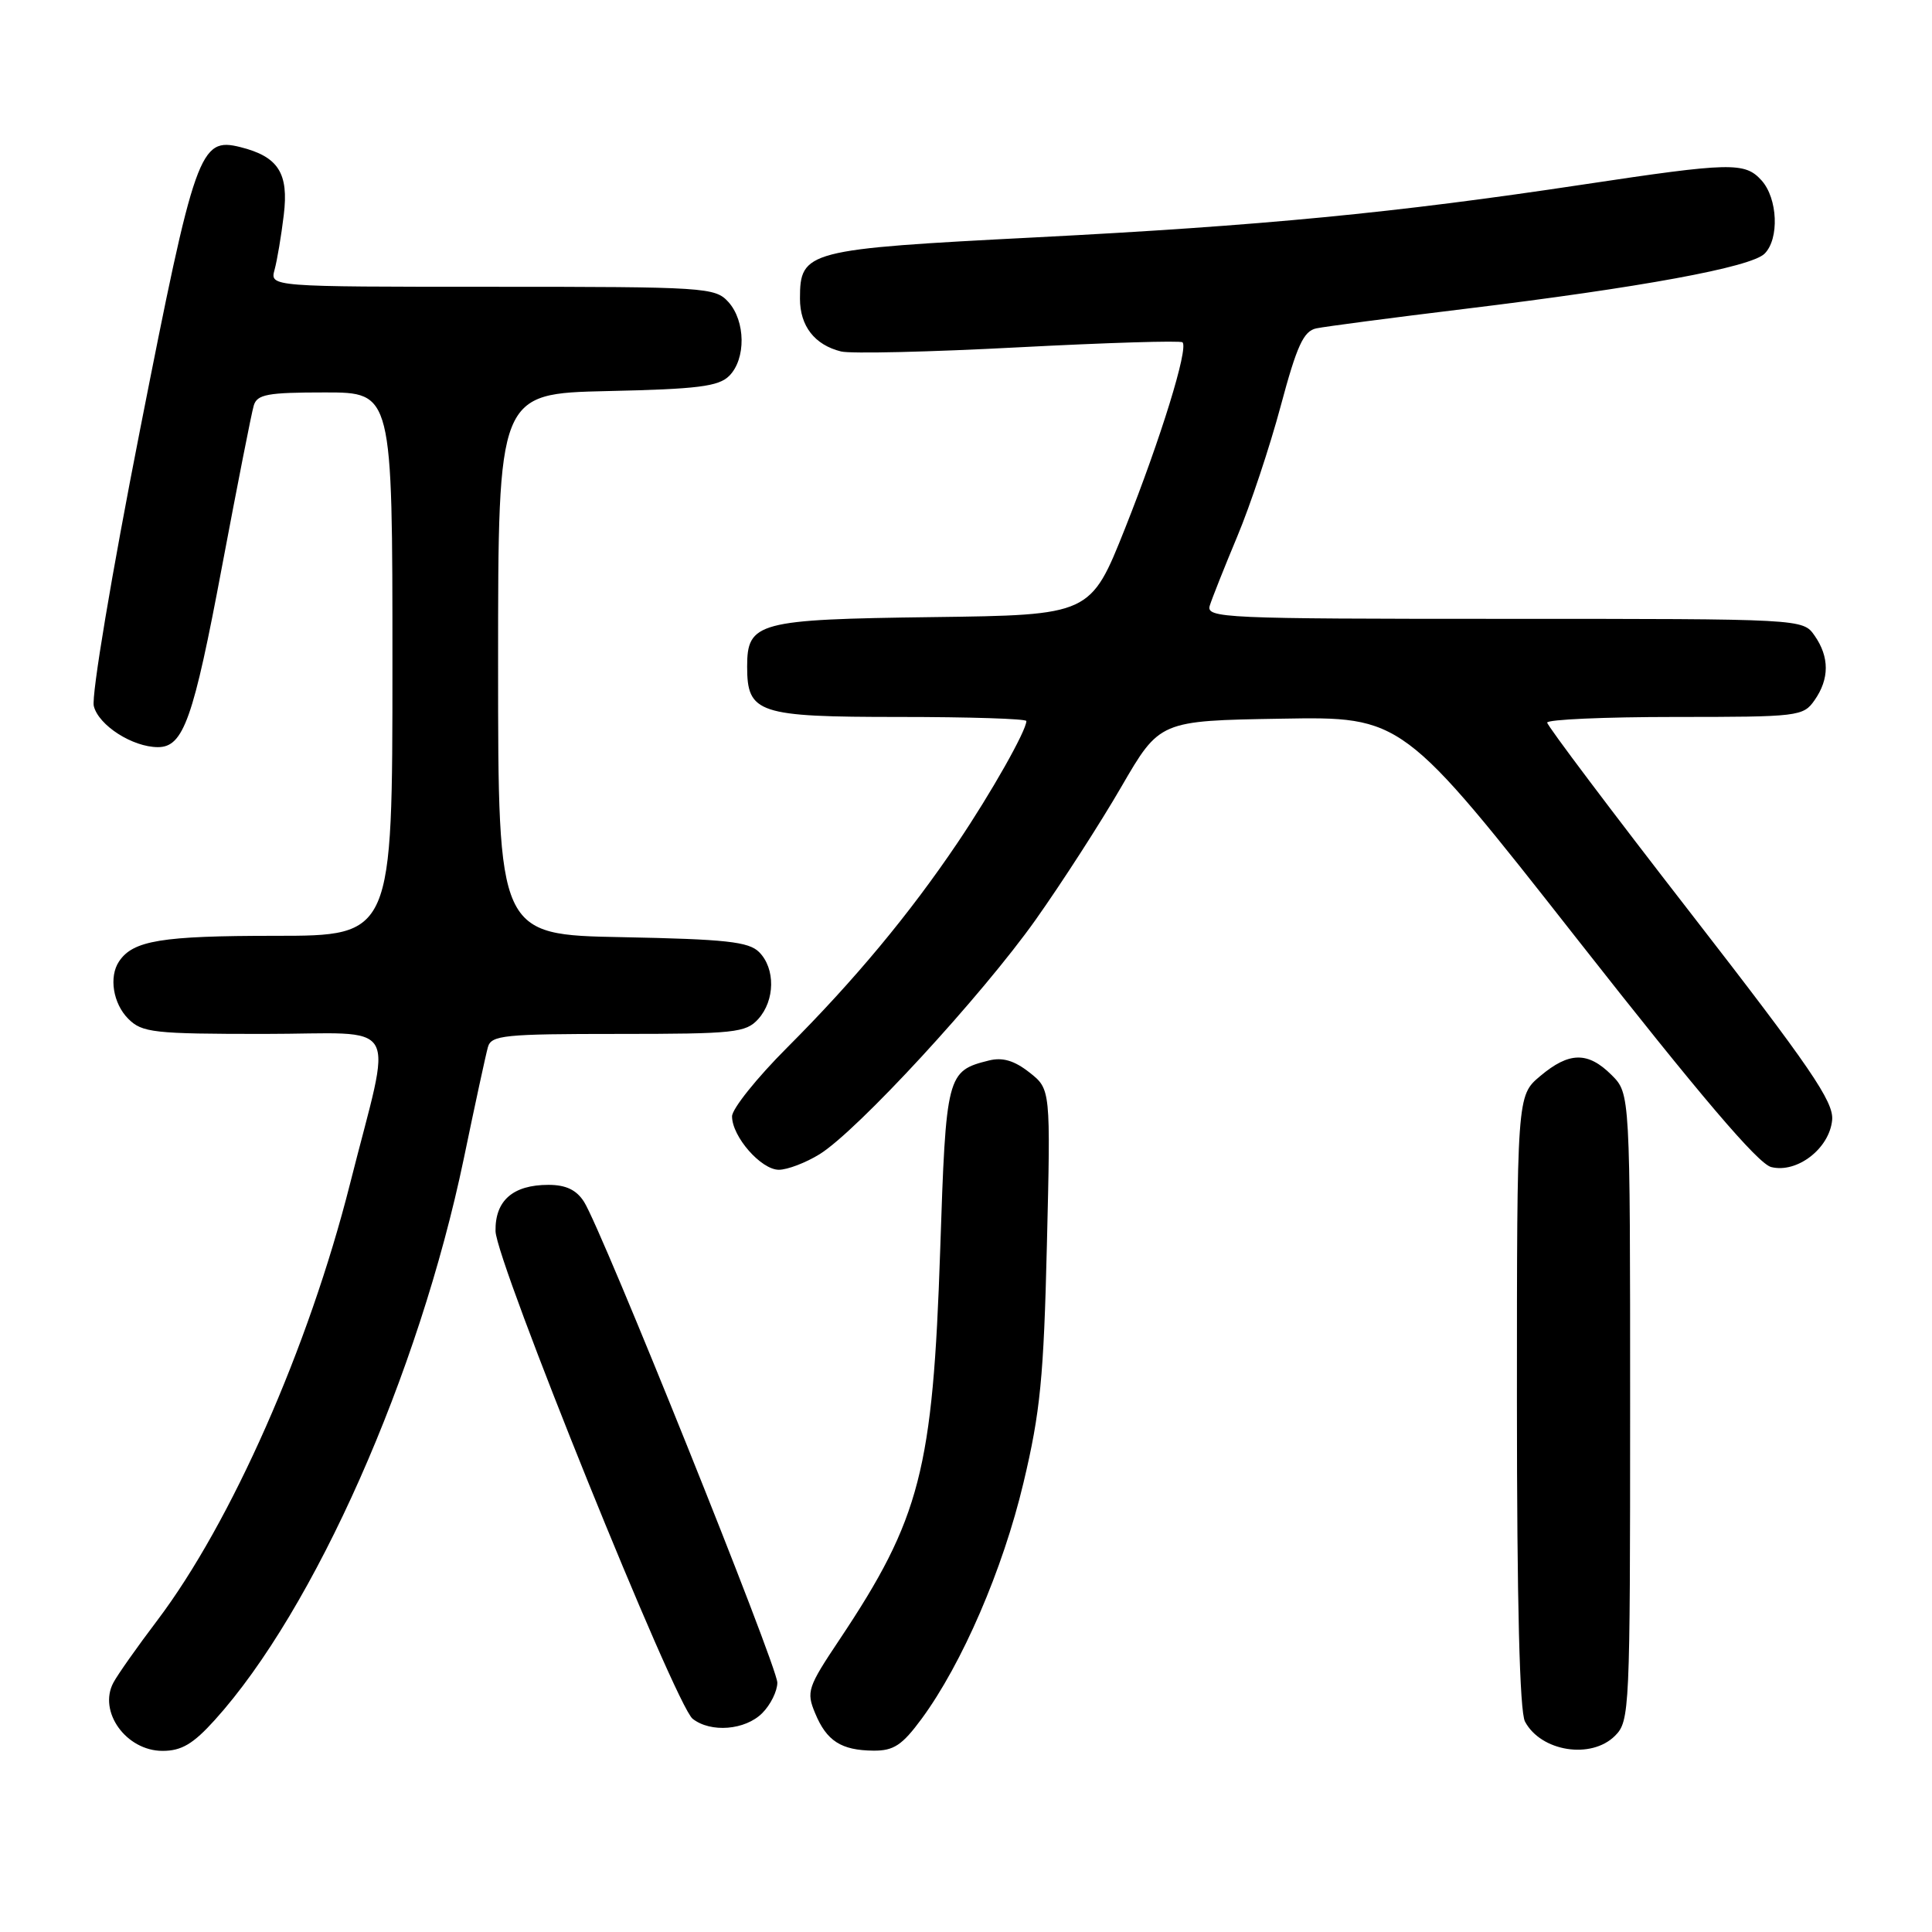 <?xml version="1.0" encoding="UTF-8" standalone="no"?>
<!DOCTYPE svg PUBLIC "-//W3C//DTD SVG 1.1//EN" "http://www.w3.org/Graphics/SVG/1.1/DTD/svg11.dtd" >
<svg xmlns="http://www.w3.org/2000/svg" xmlns:xlink="http://www.w3.org/1999/xlink" version="1.1" viewBox="0 0 256 256">
 <g >
 <path fill="currentColor"
d=" M 28.46 227.91 C 41.67 213.29 55.50 182.10 61.46 153.50 C 62.94 146.35 64.38 139.71 64.65 138.75 C 65.09 137.17 66.79 137.00 81.91 137.00 C 97.33 137.00 98.83 136.84 100.47 135.03 C 102.70 132.56 102.76 128.34 100.59 126.16 C 99.21 124.78 96.19 124.45 82.47 124.18 C 66.00 123.87 66.00 123.87 66.00 88.01 C 66.00 52.15 66.00 52.15 80.47 51.82 C 92.47 51.56 95.22 51.21 96.63 49.80 C 98.86 47.56 98.80 42.54 96.51 40.01 C 94.76 38.08 93.48 38.00 65.23 38.00 C 35.77 38.00 35.77 38.00 36.38 35.75 C 36.72 34.51 37.27 31.25 37.60 28.50 C 38.28 22.94 36.88 20.75 31.84 19.49 C 26.47 18.15 25.84 19.94 18.56 56.93 C 14.79 76.07 12.09 92.22 12.43 93.56 C 13.07 96.12 17.57 99.00 20.93 99.00 C 24.31 99.00 25.62 95.31 29.43 75.00 C 31.45 64.28 33.33 54.71 33.62 53.75 C 34.06 52.25 35.42 52.00 43.07 52.00 C 52.00 52.00 52.00 52.00 52.00 88.00 C 52.00 124.00 52.00 124.00 36.43 124.00 C 21.38 124.00 17.62 124.62 15.77 127.40 C 14.41 129.43 14.98 132.98 17.00 135.00 C 18.83 136.83 20.33 137.00 34.97 137.00 C 53.48 137.00 52.03 134.47 46.37 156.90 C 40.90 178.53 30.64 201.76 20.82 214.74 C 18.19 218.21 15.59 221.90 15.03 222.95 C 12.97 226.79 16.72 232.00 21.54 232.00 C 24.05 232.00 25.59 231.09 28.46 227.91 Z  M 122.12 227.75 C 127.49 220.45 132.89 207.95 135.61 196.50 C 137.85 187.10 138.30 182.51 138.72 164.91 C 139.22 144.32 139.22 144.32 136.40 142.10 C 134.40 140.53 132.85 140.07 131.04 140.52 C 125.46 141.91 125.35 142.36 124.58 165.64 C 123.61 194.76 121.94 201.22 111.25 217.24 C 107.01 223.58 106.82 224.16 108.01 227.01 C 109.53 230.69 111.46 231.93 115.74 231.97 C 118.42 231.99 119.54 231.25 122.12 227.75 Z  M 214.00 230.00 C 215.94 228.06 216.00 226.67 216.00 186.45 C 216.00 144.91 216.00 144.91 213.55 142.45 C 210.41 139.32 207.92 139.35 204.08 142.59 C 201.00 145.18 201.00 145.18 201.00 185.65 C 201.00 212.38 201.36 226.81 202.07 228.12 C 204.19 232.10 210.85 233.15 214.00 230.00 Z  M 101.00 227.00 C 102.10 225.90 103.00 224.08 103.00 222.96 C 103.00 220.77 79.77 162.98 77.39 159.25 C 76.38 157.66 74.98 157.00 72.67 157.00 C 67.97 157.00 65.59 159.08 65.66 163.13 C 65.74 167.19 89.49 225.96 91.78 227.75 C 94.18 229.63 98.74 229.26 101.00 227.00 Z  M 108.60 152.94 C 113.58 149.86 130.08 131.95 137.23 121.87 C 140.68 117.00 145.79 109.08 148.58 104.26 C 153.66 95.50 153.66 95.50 169.75 95.23 C 185.83 94.95 185.83 94.95 209.02 124.48 C 225.28 145.19 232.95 154.20 234.69 154.64 C 238.12 155.50 242.42 152.18 242.77 148.40 C 242.99 145.98 239.89 141.45 224.03 121.00 C 213.57 107.53 205.02 96.16 205.01 95.75 C 205.00 95.34 212.62 95.00 221.94 95.00 C 238.32 95.00 238.94 94.93 240.44 92.78 C 242.42 89.95 242.42 87.05 240.44 84.22 C 238.89 82.00 238.89 82.00 199.33 82.00 C 162.11 82.00 159.80 81.90 160.30 80.25 C 160.60 79.29 162.24 75.16 163.95 71.07 C 165.66 66.99 168.25 59.22 169.70 53.80 C 171.85 45.77 172.73 43.87 174.42 43.51 C 175.56 43.27 184.38 42.11 194.00 40.94 C 217.44 38.09 232.02 35.41 233.82 33.61 C 235.79 31.64 235.56 26.28 233.41 23.90 C 231.20 21.46 229.37 21.50 209.78 24.45 C 184.78 28.22 167.23 29.91 137.27 31.45 C 106.83 33.01 106.00 33.23 106.00 39.58 C 106.00 43.20 107.94 45.70 111.44 46.57 C 112.70 46.89 123.29 46.64 134.98 46.02 C 146.67 45.41 156.44 45.11 156.69 45.36 C 157.50 46.17 153.80 58.12 149.08 70.00 C 144.50 81.50 144.50 81.50 123.56 81.77 C 100.40 82.07 99.00 82.44 99.00 88.33 C 99.00 94.52 100.44 95.00 119.15 95.00 C 128.42 95.00 136.00 95.24 136.00 95.54 C 136.00 96.81 131.35 105.04 126.88 111.67 C 120.50 121.13 113.24 129.86 104.30 138.81 C 100.29 142.82 97.00 146.93 97.00 147.92 C 97.00 150.61 100.85 155.00 103.20 155.00 C 104.34 155.00 106.77 154.07 108.60 152.94 Z "/>
</g>
</svg>